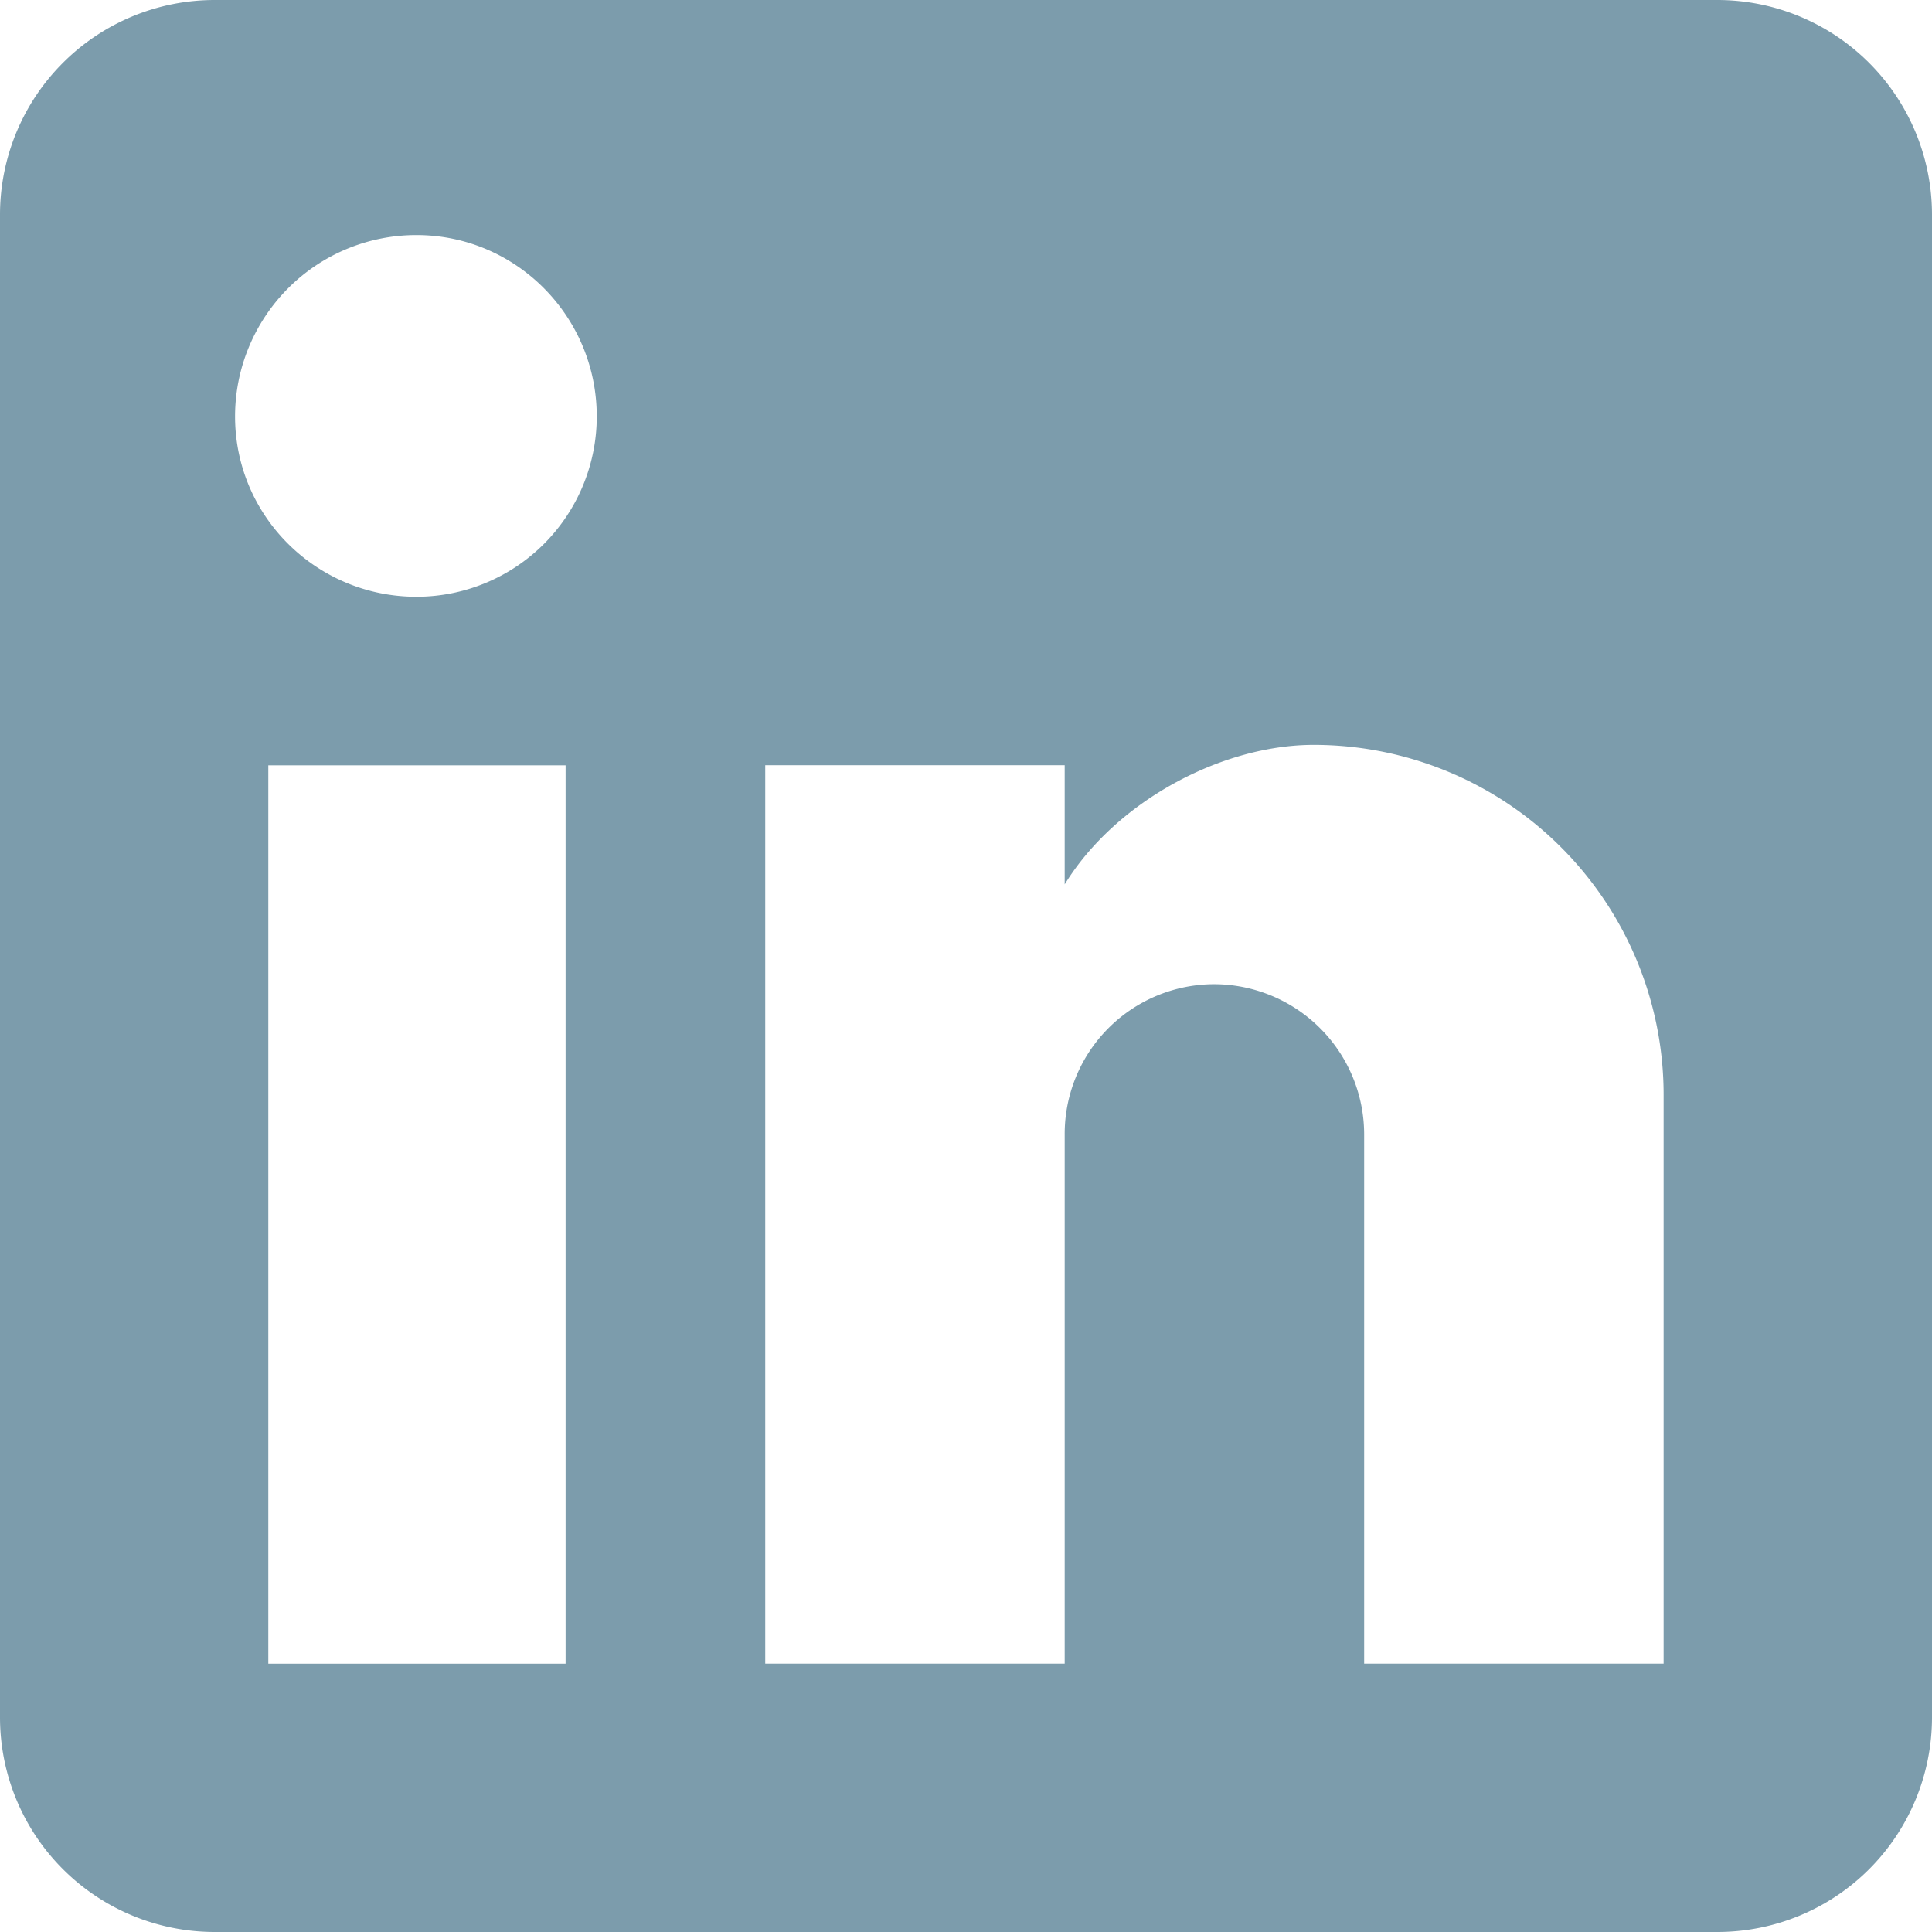 <svg xmlns="http://www.w3.org/2000/svg" width="24" height="24" fill="none"><path d="M21.333 0c.707 0 1.386.281 1.886.781S24 1.959 24 2.667v18.667c0 .707-.281 1.386-.781 1.886S22.041 24 21.333 24H2.667c-.707 0-1.386-.281-1.886-.781S0 22.041 0 21.333V2.667C0 1.959.281 1.281.781.781S1.959 0 2.667 0h18.667zm-.667 20.667V13.6c0-1.153-.458-2.258-1.273-3.074s-1.921-1.273-3.074-1.273c-1.133 0-2.453.693-3.093 1.733v-1.48h-3.72v11.16h3.72v-6.573a1.86 1.86 0 0 1 1.853-1.867c.495 0 .97.197 1.32.547s.547.825.547 1.32v6.573h3.72zM5.173 7.413a2.24 2.24 0 0 0 2.24-2.24c0-1.24-1-2.253-2.24-2.253-.598 0-1.171.237-1.593.66s-.66.996-.66 1.593c0 1.24 1.013 2.24 2.253 2.24zm1.853 13.253V9.507H3.333v11.16h3.693z" fill="#7c9cac"/></svg>